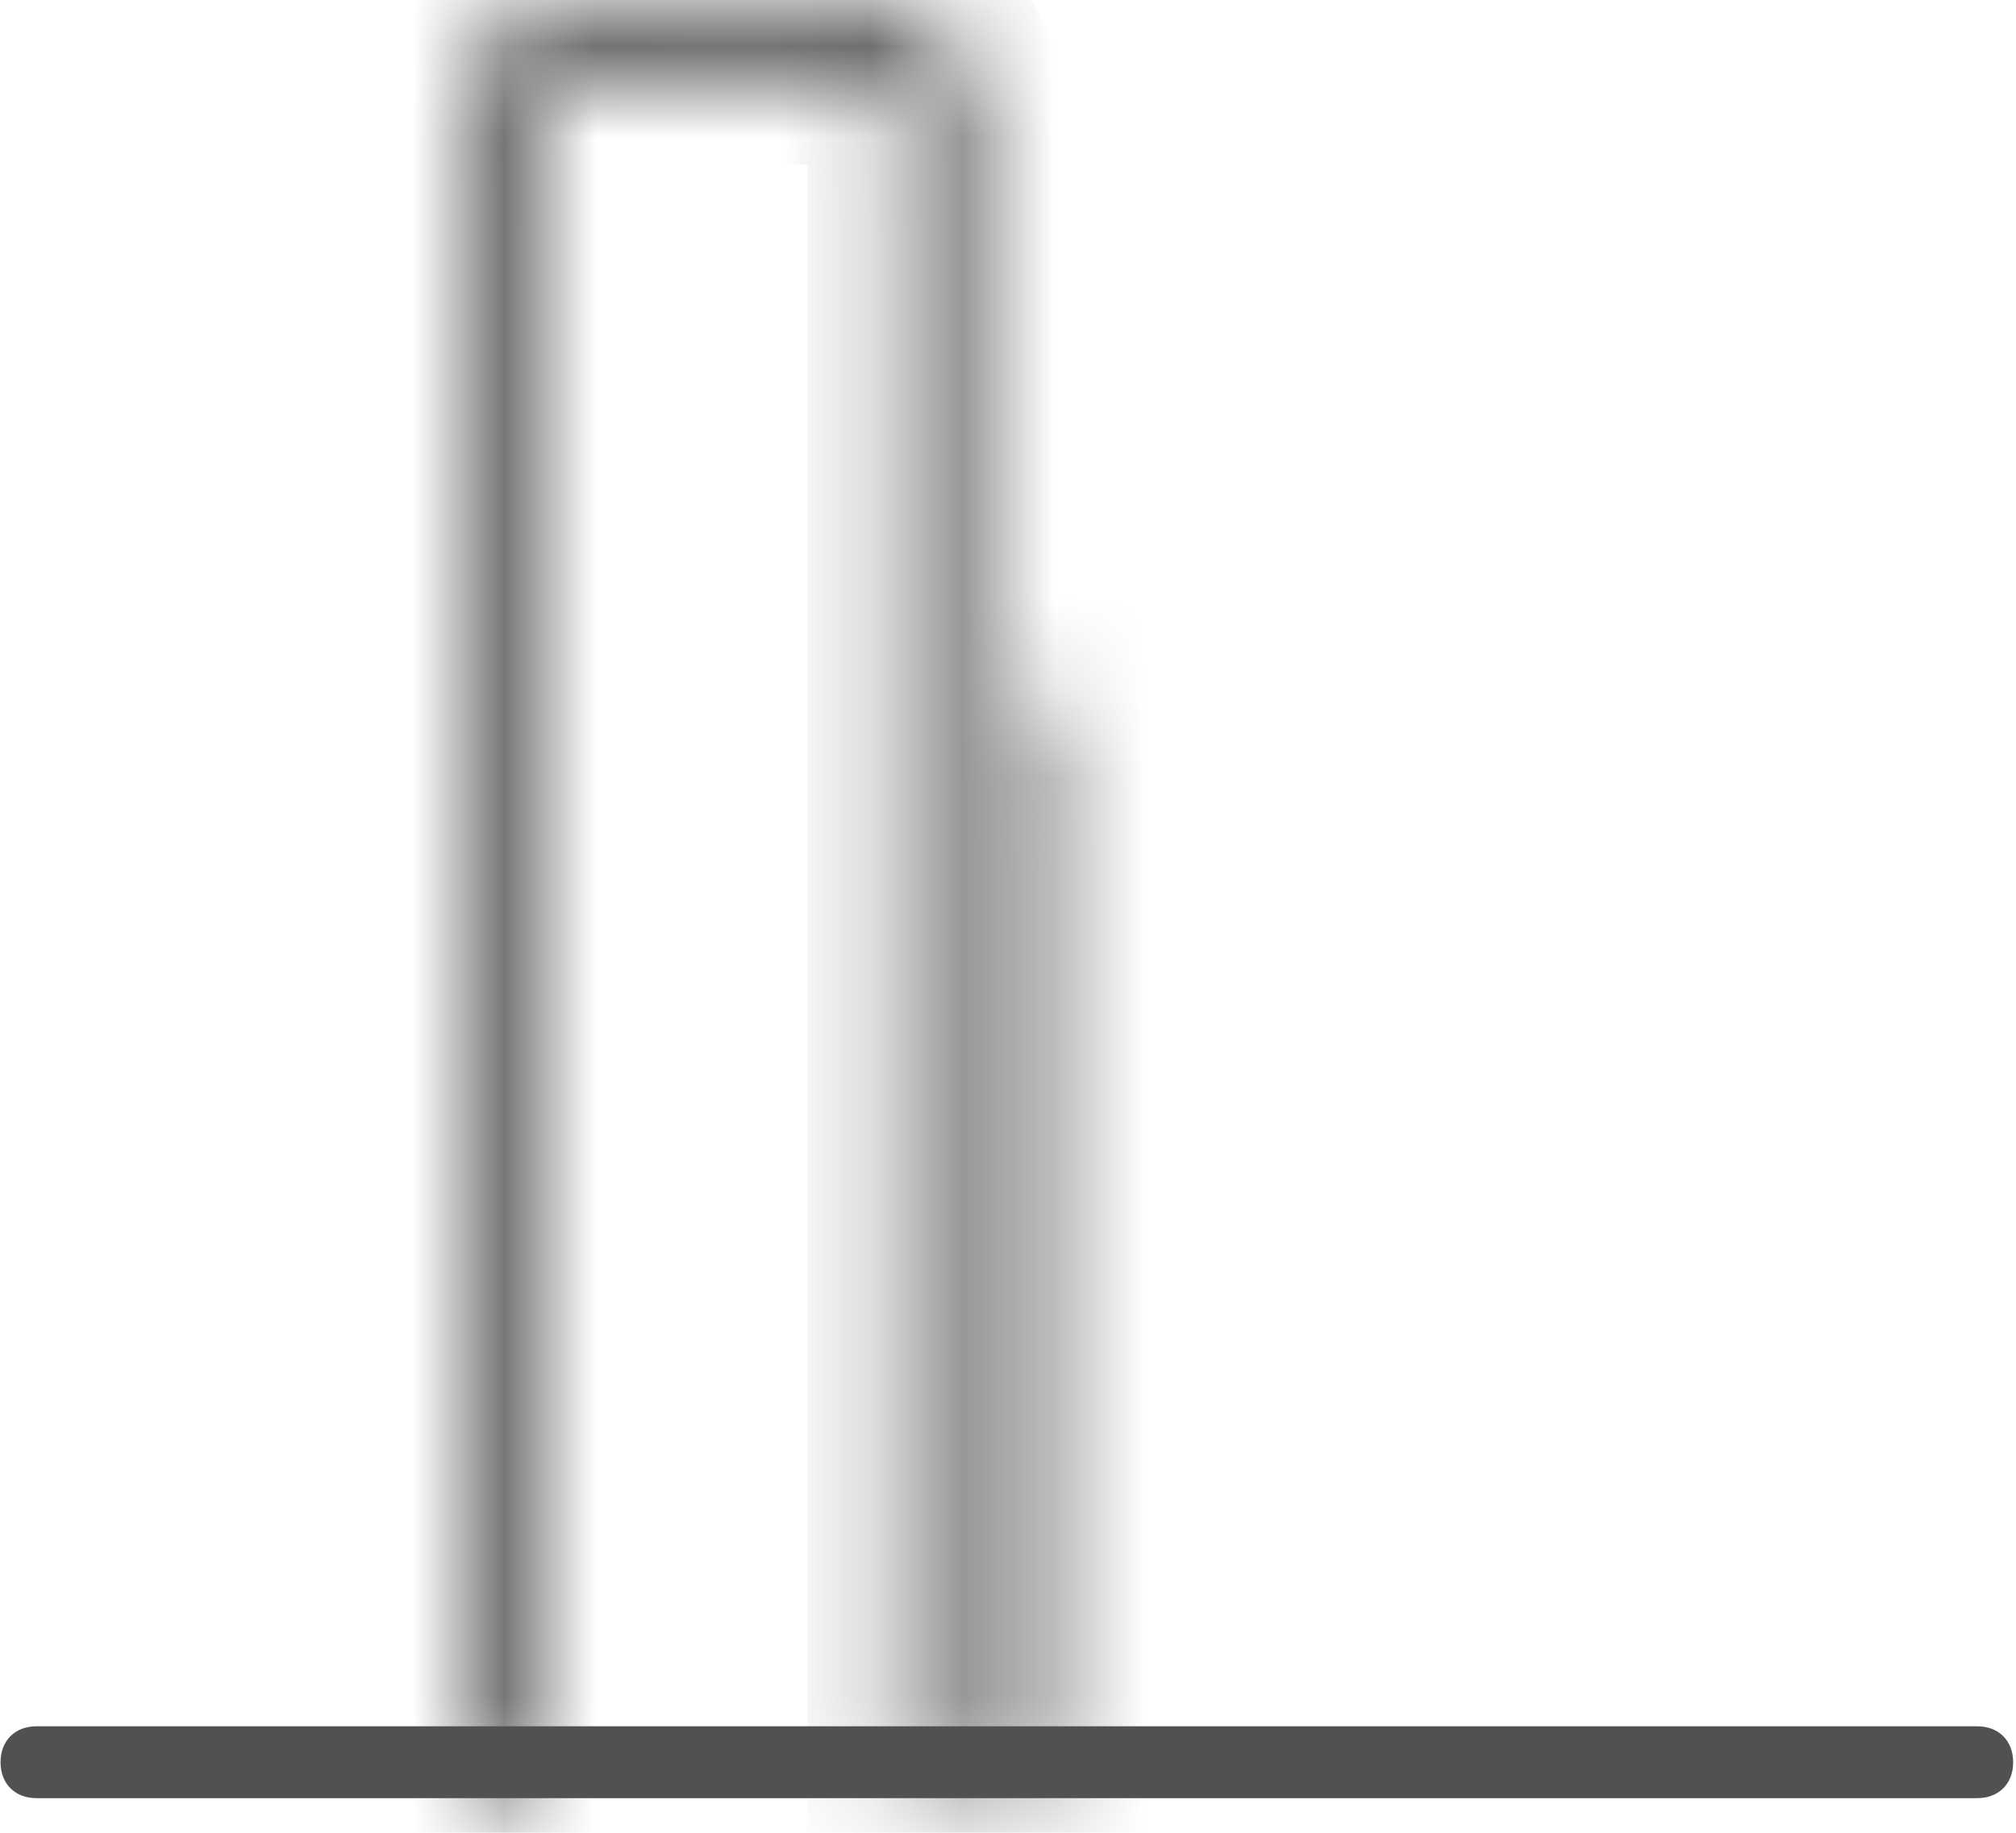 <?xml version="1.0" encoding="UTF-8"?>
<svg width="22px" height="20px" viewBox="0 0 22 20" version="1.1" xmlns="http://www.w3.org/2000/svg" xmlns:xlink="http://www.w3.org/1999/xlink">
    <!-- Generator: Sketch 40.3 (33839) - http://www.bohemiancoding.com/sketch -->
    <title>icon-地址</title>
    <desc>Created with Sketch.</desc>
    <defs>
        <path d="M9.419,0.012 L6.203,0.012 C5.575,0.051 5.105,0.561 5.105,1.189 L5.105,19.622 L5.889,19.622 L5.889,1.189 C5.889,0.954 6.046,0.797 6.281,0.797 L9.419,0.797 C9.654,0.797 9.811,0.954 9.811,1.189 L9.811,19.622 L10.596,19.622 L10.596,1.11 C10.556,0.483 10.046,0.012 9.419,0.012 L9.419,0.012 Z M16.871,11.308 C16.832,10.994 16.675,10.719 16.4,10.523 L13.341,7.386 C13.145,7.19 12.87,7.072 12.557,7.072 C11.929,7.072 11.419,7.582 11.38,8.17 L11.38,19.622 L12.164,19.622 L12.164,8.248 C12.164,8.013 12.321,7.856 12.557,7.856 C12.635,7.856 12.753,7.895 12.792,7.935 L12.87,8.013 L15.929,11.112 L15.969,11.19 C16.008,11.268 16.047,11.347 16.047,11.425 L16.047,19.622 L16.832,19.622 L16.832,12.092 L16.871,11.308 L16.871,11.308 Z" id="path-1"></path>
        <mask id="mask-2" maskContentUnits="userSpaceOnUse" maskUnits="objectBoundingBox" x="0" y="0" width="11.766" height="19.61" fill="white">
            <use xlink:href="#path-1"></use>
        </mask>
    </defs>
    <g id="Page-1" stroke="none" stroke-width="1" fill="none" fill-rule="evenodd">
        <g id="详情" transform="translate(-18, -454)">
            <g id="Group-8" transform="translate(0, 2)">
                <g id="地址" transform="translate(16, 449)">
                    <g id="icon-地址">
                        <rect id="Rectangle-12" x="0" y="0" width="26" height="26"></rect>
                        <g id="icon-城市">
                            <rect id="Rectangle-12" x="0" y="0" width="26" height="26"></rect>
                            <g id="iconfont-chengshi" transform="translate(2, 3)">
                                <path d="M21.577,18.838 L0.398,18.838 C0.163,18.838 0.006,18.995 0.006,19.23 C0.006,19.465 0.163,19.622 0.398,19.622 L21.577,19.622 C21.812,19.622 21.969,19.465 21.969,19.23 C21.969,18.995 21.812,18.838 21.577,18.838" id="Fill-1" fill="#515151"></path>
                                <use id="Fill-2" stroke="#515151" mask="url(#mask-2)" stroke-width="2" xlink:href="#path-1"></use>
                            </g>
                        </g>
                    </g>
                </g>
            </g>
        </g>
    </g>
</svg>